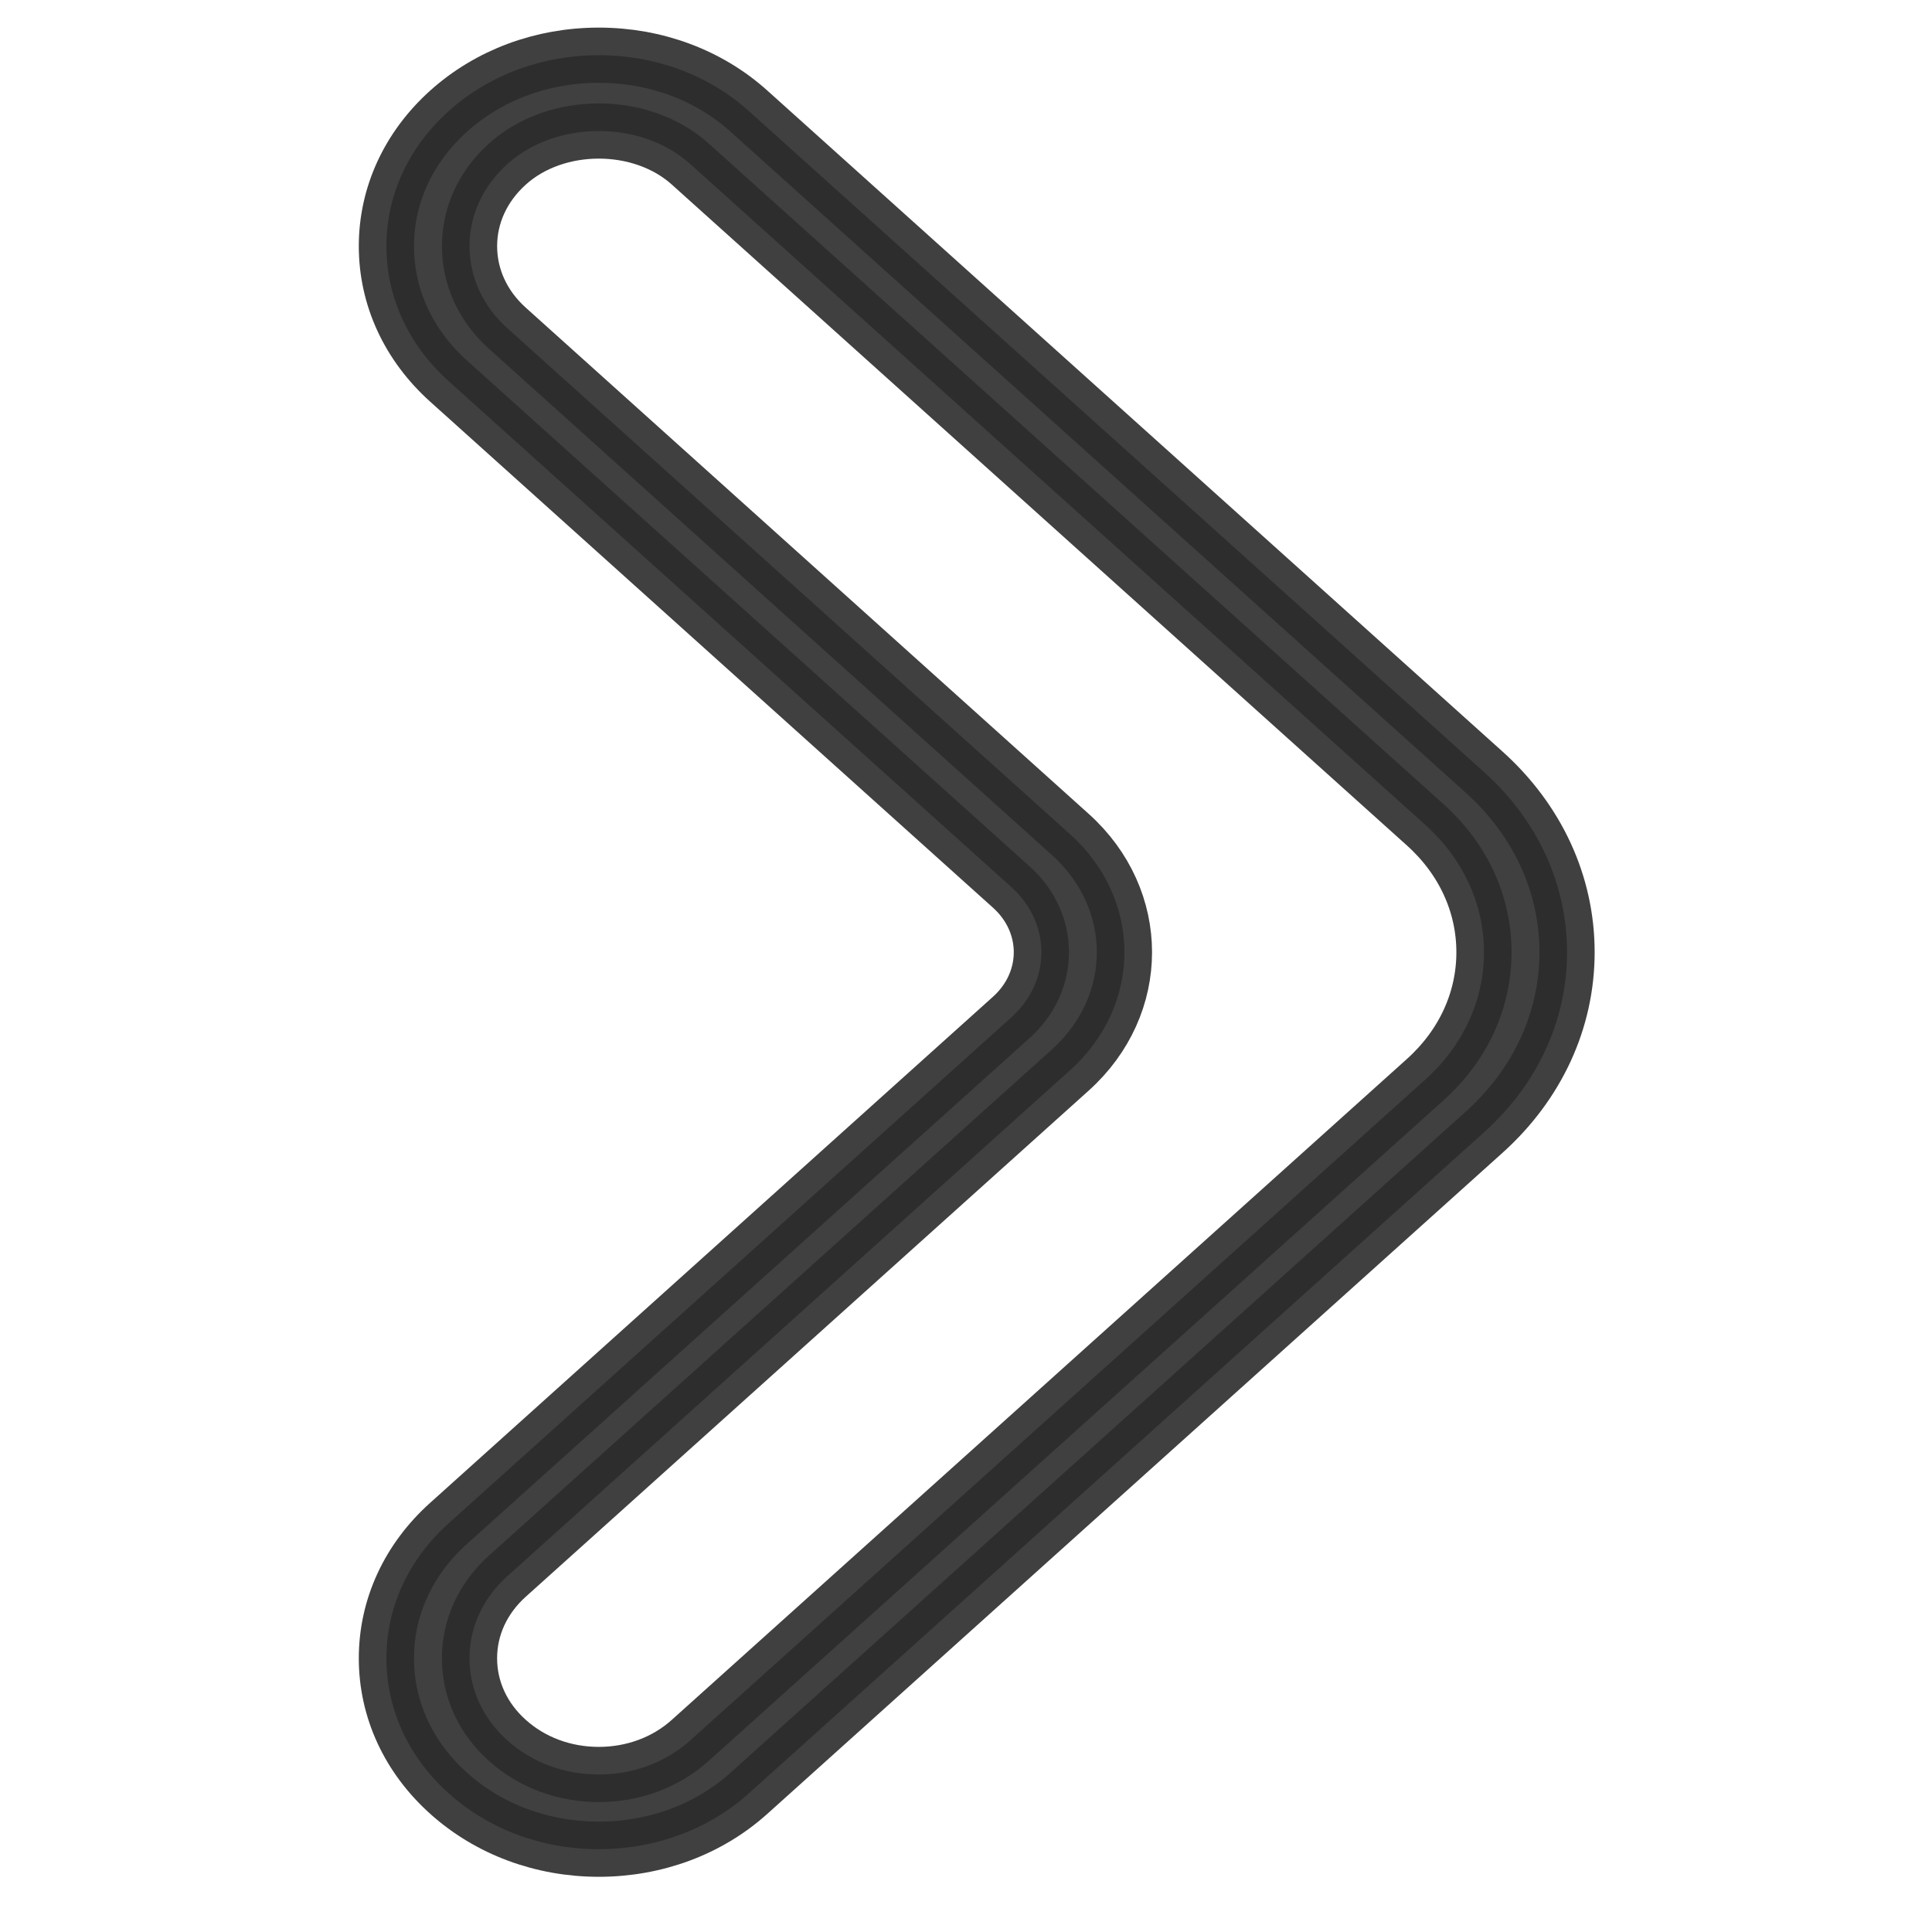 <svg width="70" height="70" viewBox="0 0 70 70" fill="none" xmlns="http://www.w3.org/2000/svg">
<path d="M21.695 2C23.749 2 25.682 2.719 27.135 4.026L53.769 27.972C55.708 29.714 56.777 32.033 56.777 34.499C56.777 36.966 55.708 39.284 53.769 41.026L27.135 64.974C25.682 66.281 23.749 67 21.695 67C19.64 67 17.708 66.281 16.255 64.974C14.801 63.67 14 61.932 14 60.083C14 58.234 14.801 56.496 16.257 55.191L36.648 36.856C38.092 35.556 38.092 33.444 36.648 32.145L16.255 13.81C14.801 12.504 14 10.768 14 8.918C14 7.071 14.801 5.334 16.255 4.026C17.708 2.72 19.64 2 21.695 2ZM21.695 64.293C22.945 64.293 24.121 63.855 25.006 63.06L51.642 39.114C53.013 37.882 53.767 36.244 53.767 34.501C53.767 32.757 53.013 31.119 51.642 29.887L25.008 5.942C23.235 4.347 20.15 4.35 18.386 5.942C17.5 6.738 17.012 7.794 17.012 8.918C17.012 10.045 17.5 11.101 18.386 11.895L38.777 30.231C41.395 32.585 41.395 36.416 38.777 38.771L18.384 57.106C17.497 57.901 17.011 58.958 17.011 60.083C17.011 61.208 17.497 62.265 18.383 63.058C19.268 63.855 20.444 64.293 21.695 64.293Z" fill="#2C2C2C" fill-opacity="0.9" stroke="#2C2C2C" stroke-opacity="0.9" stroke-width="2"/>
</svg>
